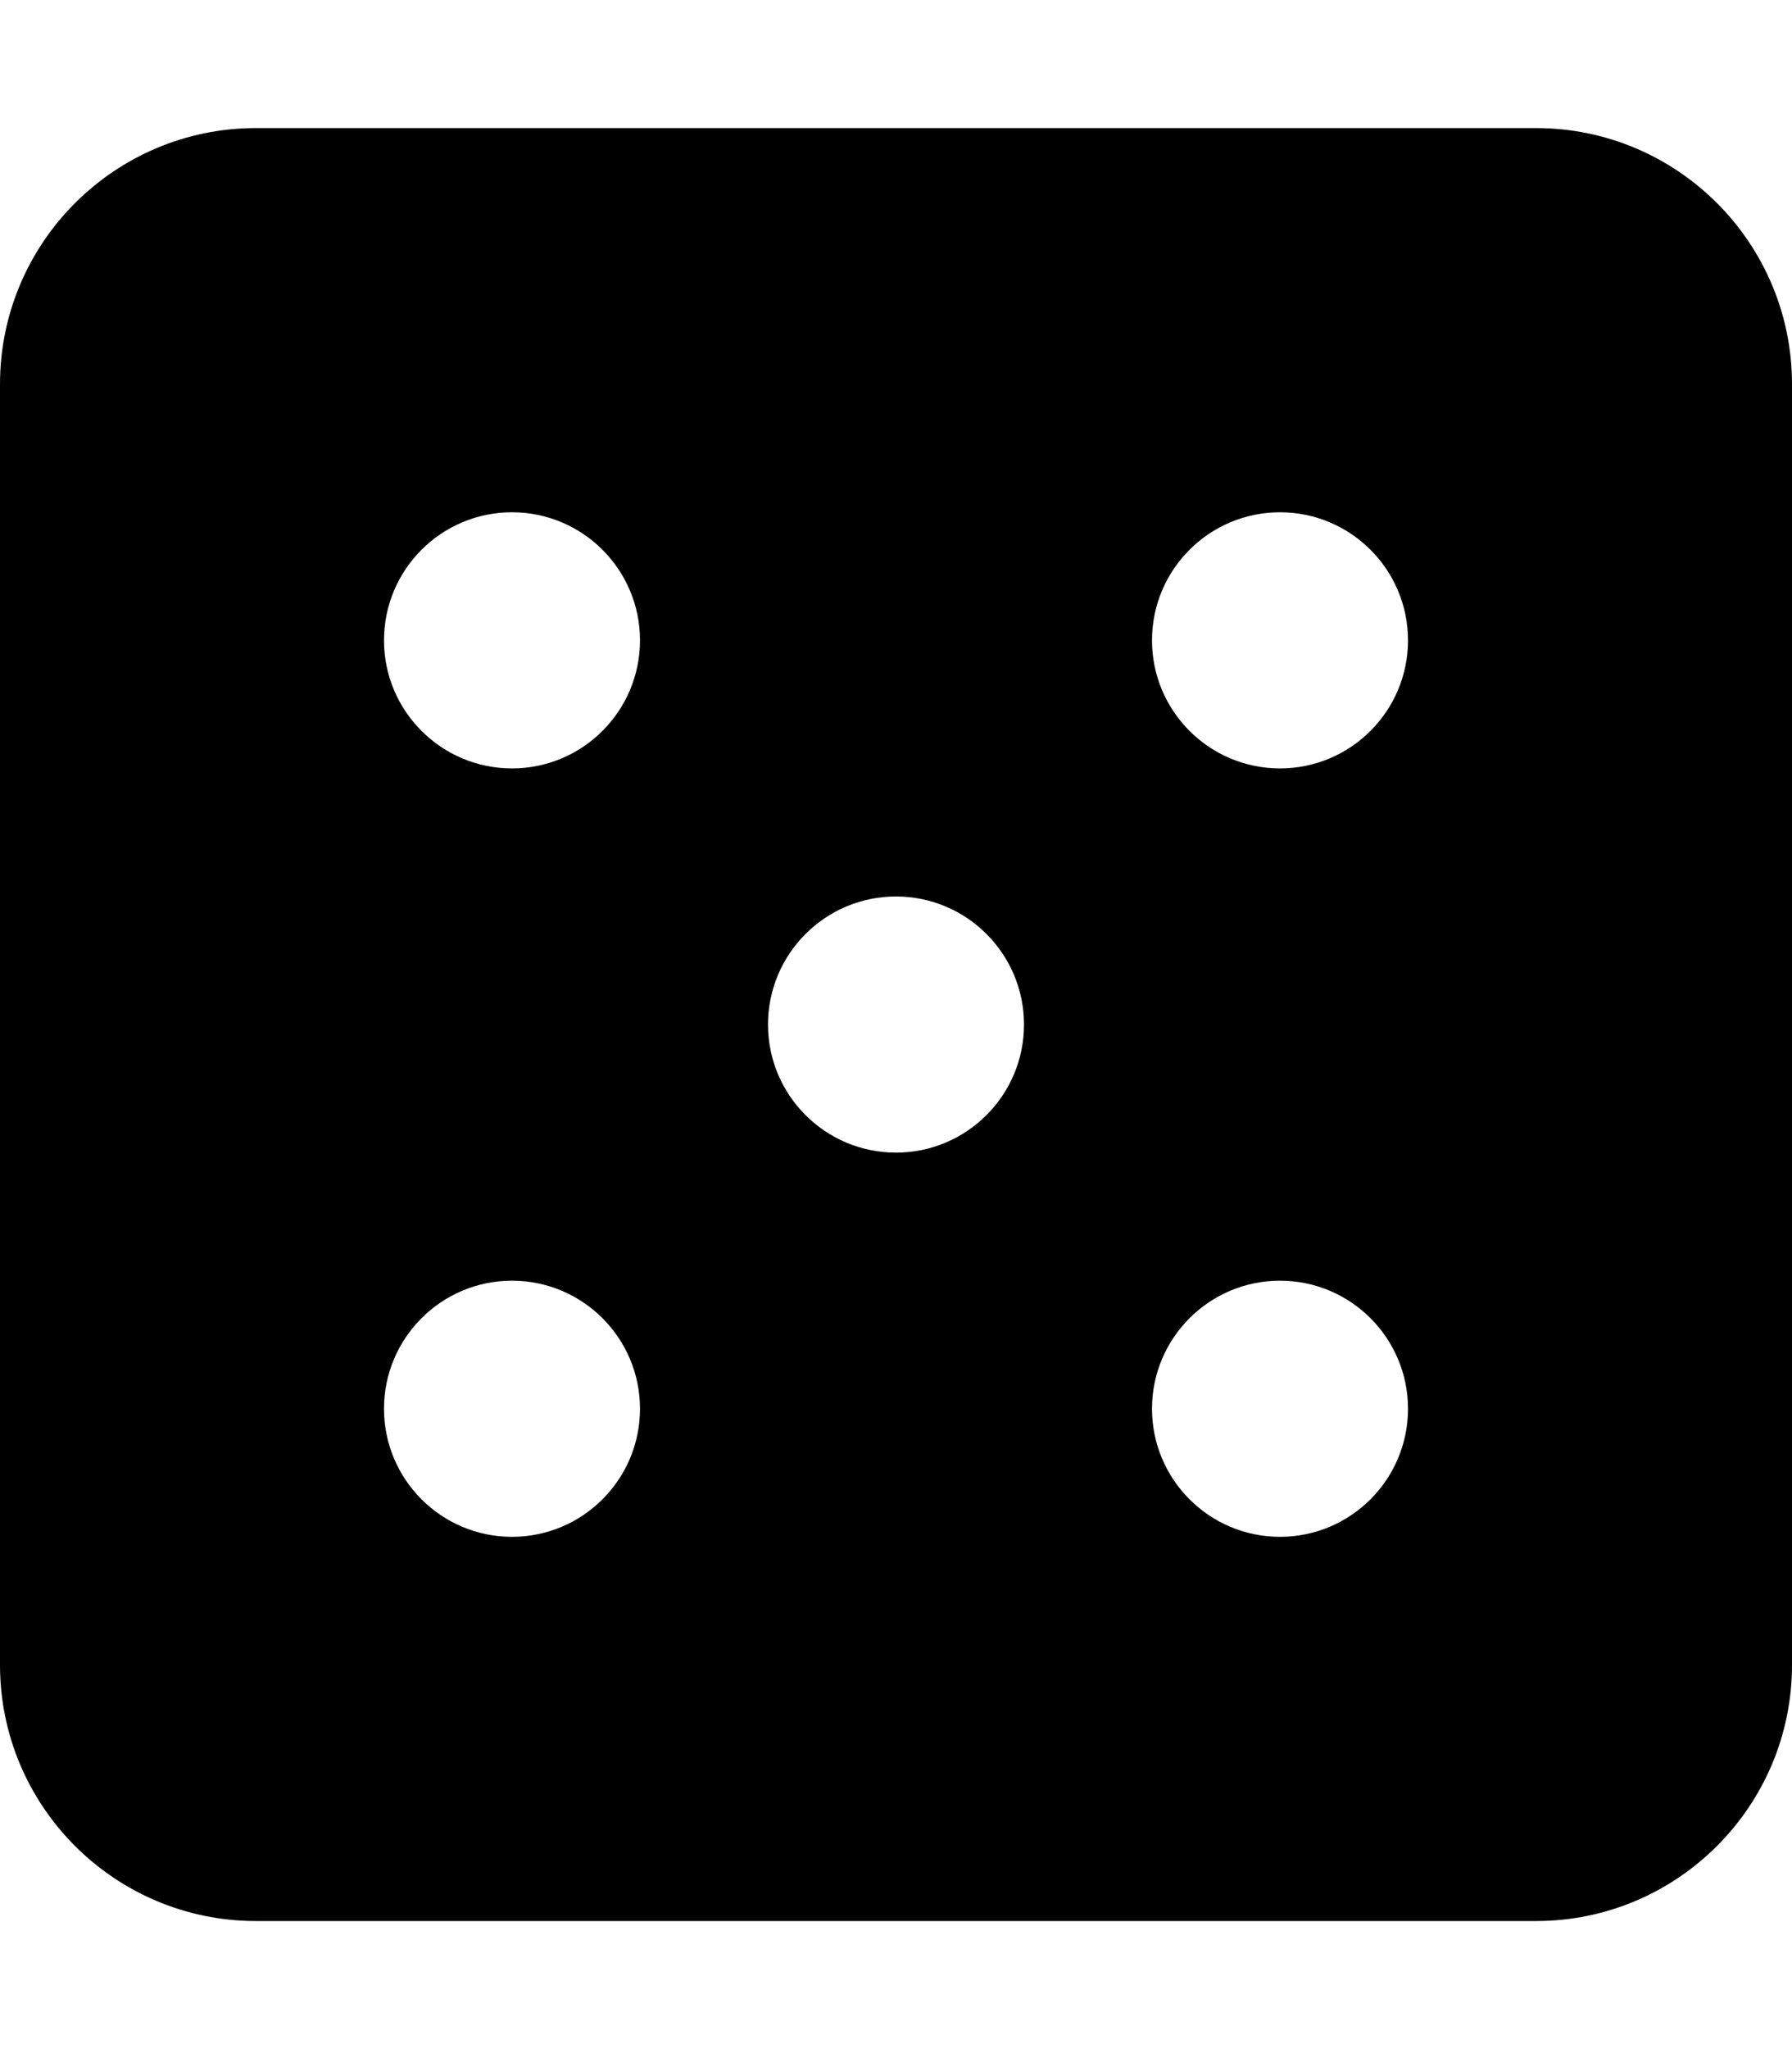 <svg height="1000" width="875" xmlns="http://www.w3.org/2000/svg"><path d="M750 62.5H125c-69 0 -125 56 -125 125v625c0 69 56 125 125 125h625c69 0 125 -56 125 -125v-625c0 -69 -56 -125 -125 -125zM250 750c-34.5 0 -62.5 -28 -62.5 -62.5S215.5 625 250 625s62.5 28 62.5 62.5S284.5 750 250 750zm0 -375c-34.5 0 -62.5 -28 -62.5 -62.5S215.5 250 250 250s62.5 28 62.5 62.5S284.5 375 250 375zm187.5 187.5C403 562.5 375 534.5 375 500s28 -62.5 62.5 -62.5 62.5 28 62.5 62.5 -28 62.5 -62.5 62.5zM625 750c-34.5 0 -62.5 -28 -62.5 -62.5S590.5 625 625 625s62.5 28 62.5 62.5S659.5 750 625 750zm0 -375c-34.5 0 -62.5 -28 -62.5 -62.5S590.5 250 625 250s62.5 28 62.5 62.5S659.5 375 625 375z"/></svg>